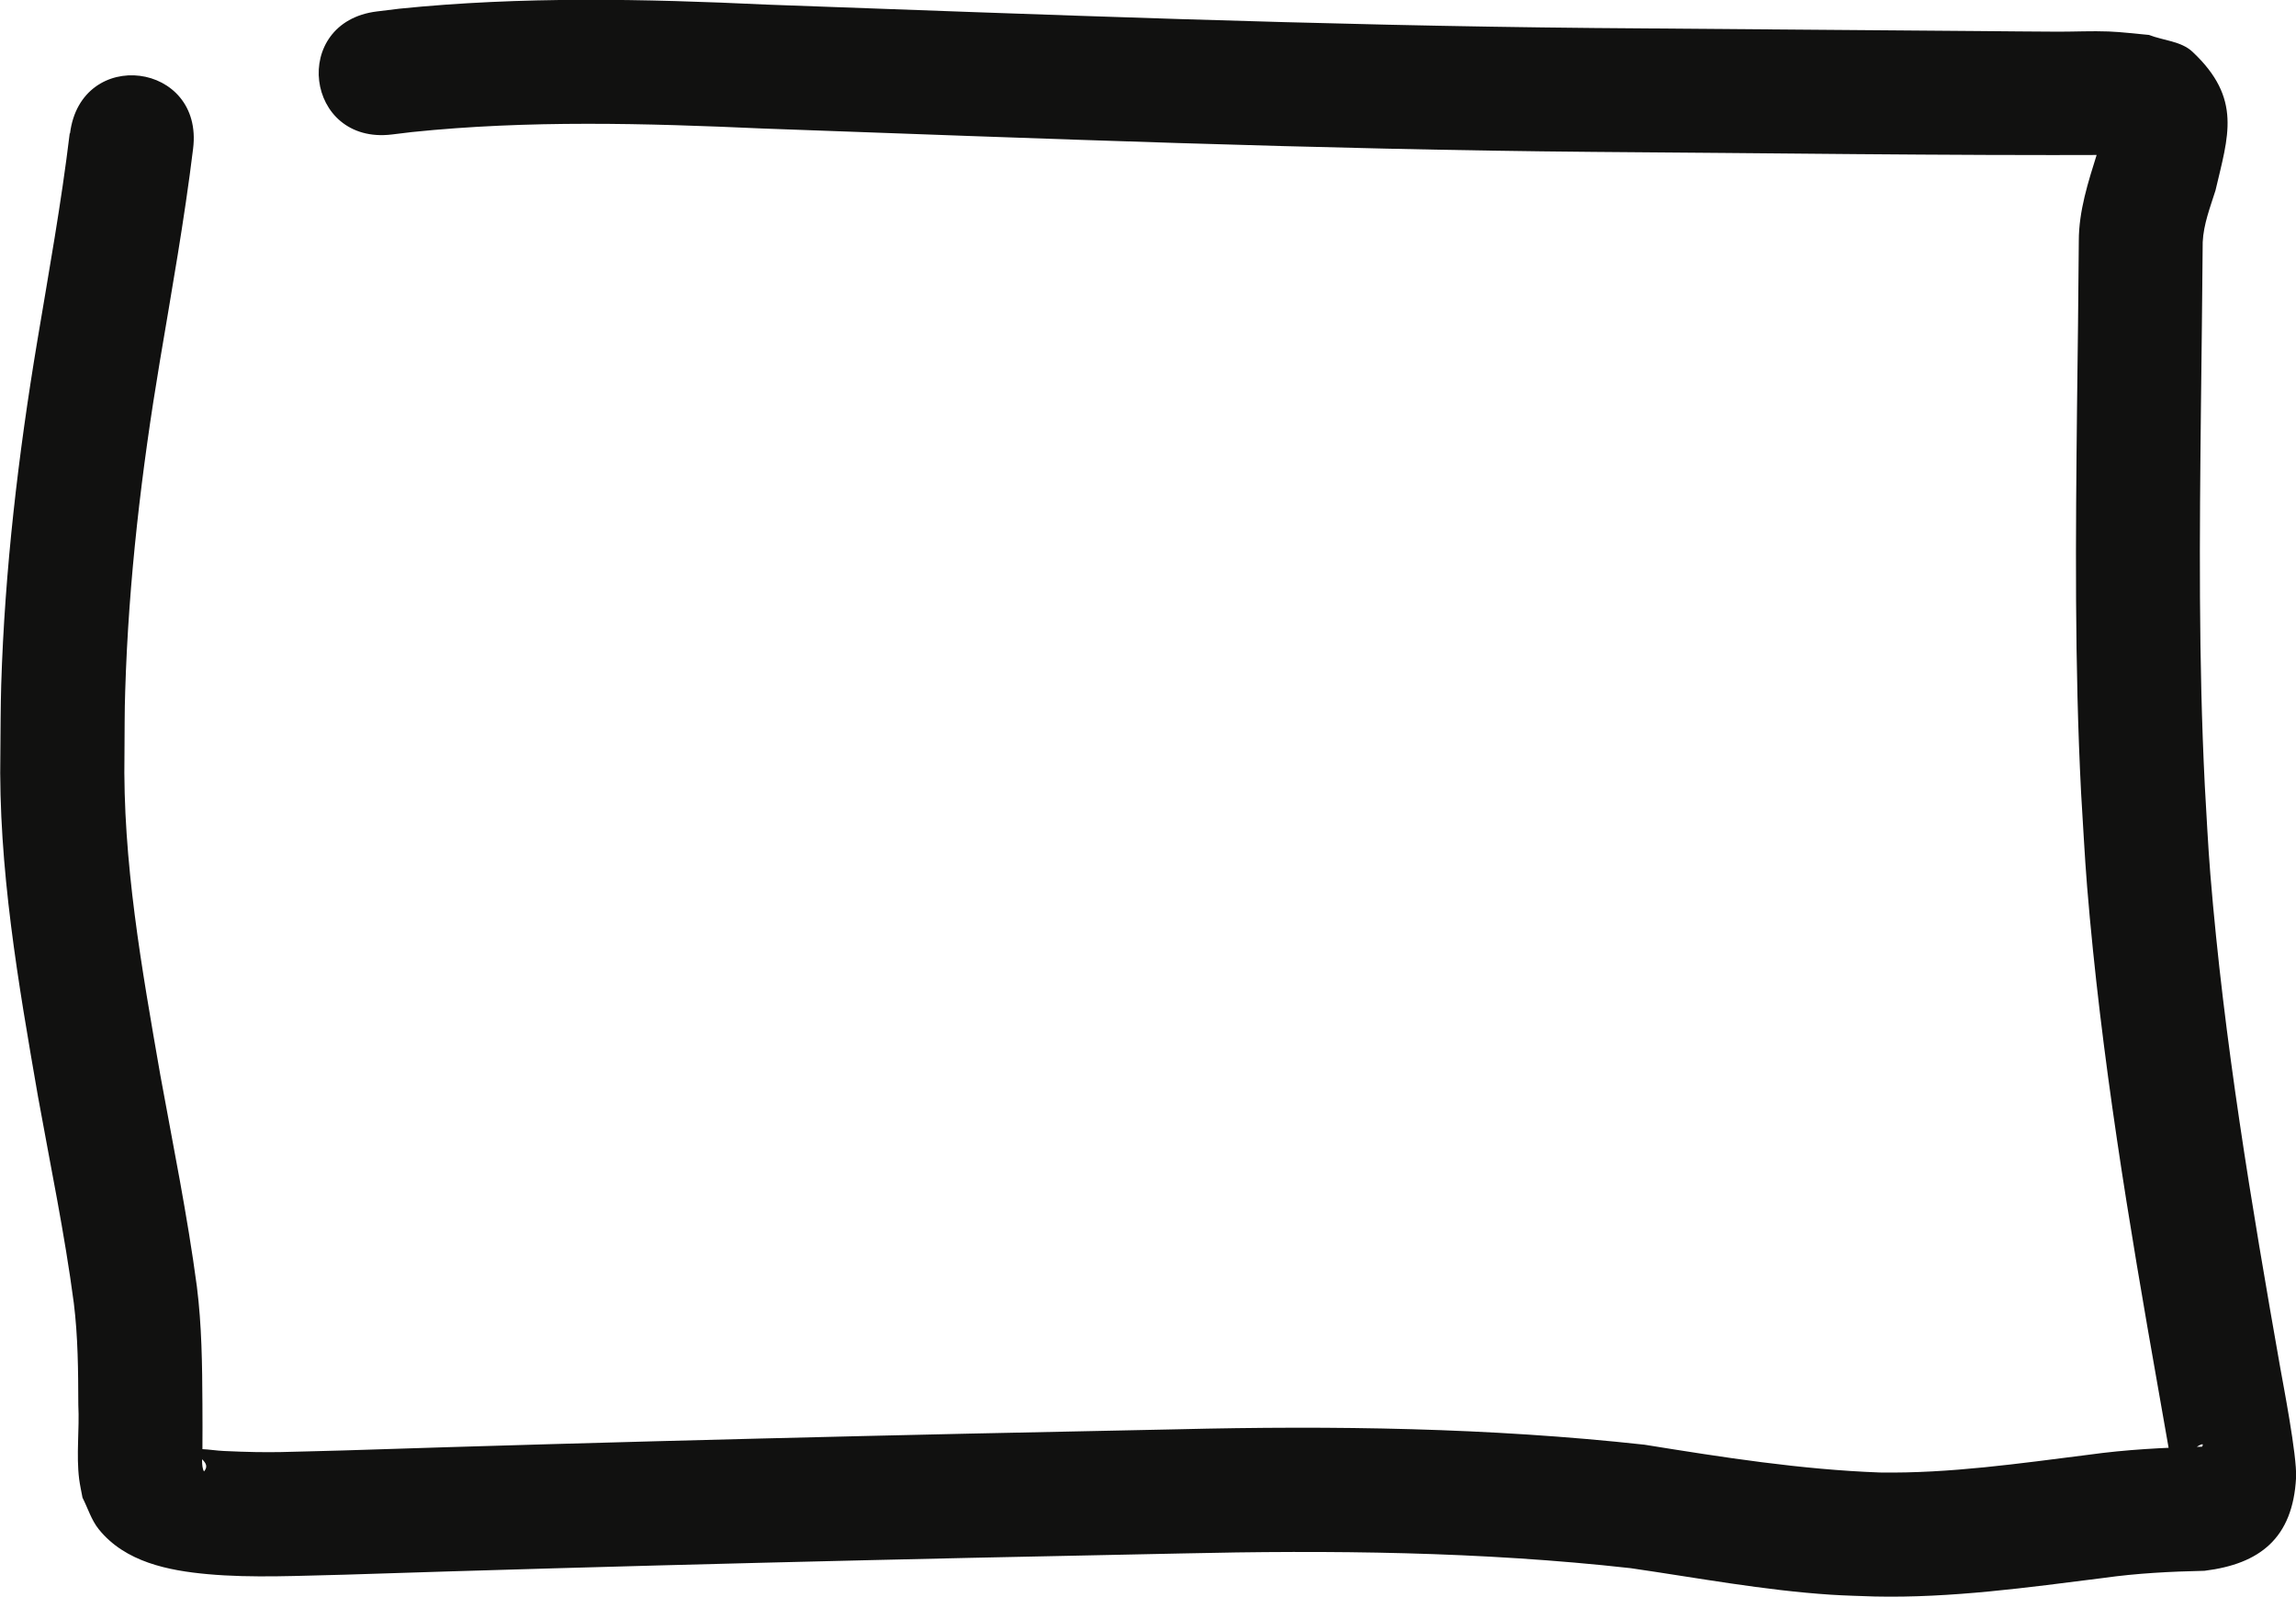 <?xml version="1.0" encoding="UTF-8" standalone="no"?>
<!-- Created with Inkscape (http://www.inkscape.org/) -->

<svg
   width="82.717"
   height="57.531"
   viewBox="0 0 21.885 15.222"
   version="1.1"
   id="svg1"
   xml:space="preserve"
   xmlns="http://www.w3.org/2000/svg"
   xmlns:svg="http://www.w3.org/2000/svg"><defs
     id="defs1" /><g
     id="layer2"
     style="display:inline"
     transform="translate(-795.72,-30.617)"><path
       style="display:inline;fill:#111110;fill-opacity:1;stroke:none;stroke-width:5.686;stroke-linecap:round;stroke-dasharray:none;stroke-opacity:1;paint-order:fill markers stroke"
       id="path111"
       d="m 796.384,31.889 c -0.08,0.663 -0.199,1.321 -0.309,1.979 -0.181,1.084 -0.31,2.179 -0.344,3.278 -0.006,0.211 -0.006,0.421 -0.008,0.632 -0.021,1.111 0.17,2.204 0.359,3.294 0.118,0.655 0.254,1.306 0.341,1.966 0.04,0.322 0.042,0.647 0.043,0.971 0.012,0.235 -0.021,0.474 0.008,0.708 0.008,0.059 0.021,0.118 0.032,0.177 0.051,0.1 0.084,0.213 0.155,0.301 0.252,0.313 0.663,0.394 1.038,0.428 0.425,0.039 0.889,0.014 1.309,0.005 2.653,-0.086 5.307,-0.15 7.961,-0.202 1.433,-0.033 2.868,-0.019 4.294,0.14 0.635,0.092 1.268,0.211 1.909,0.253 0.139,0.009 0.278,0.012 0.417,0.017 0.732,0.016 1.459,-0.086 2.183,-0.177 0.319,-0.045 0.64,-0.061 0.961,-0.068 0.527,-0.065 0.842,-0.31 0.873,-0.887 0.011,-0.205 -0.128,-0.918 -0.15,-1.044 -0.275,-1.561 -0.538,-3.127 -0.667,-4.707 -0.023,-0.282 -0.036,-0.565 -0.053,-0.848 -0.06,-1.195 -0.05,-2.393 -0.037,-3.589 0.006,-0.53 0.013,-1.06 0.017,-1.591 0.008,-0.171 0.071,-0.331 0.122,-0.493 0.121,-0.518 0.256,-0.875 -0.219,-1.321 -0.108,-0.102 -0.277,-0.107 -0.415,-0.161 -0.128,-0.011 -0.256,-0.028 -0.385,-0.033 -0.159,-0.006 -0.318,0.002 -0.477,0.002 -0.254,-7.71e-4 -0.507,-0.004 -0.761,-0.006 -1.221,-0.01 -2.442,-0.02 -3.663,-0.029 -2.63,-0.024 -5.258,-0.128 -7.887,-0.223 -1.169,-0.055 -2.34,-0.08 -3.506,0.039 -0.07,0.009 -0.141,0.017 -0.212,0.026 -0.83,0.101 -0.687,1.274 0.142,1.173 v 0 c 0.063,-0.008 0.126,-0.015 0.19,-0.023 1.111,-0.115 2.228,-0.084 3.343,-0.034 2.64,0.095 5.279,0.2 7.921,0.223 1.667,0.011 3.334,0.036 5.002,0.029 -0.096,-0.19 0.012,0.032 -0.145,-0.428 -0.006,-0.015 0.006,0.032 0.006,0.049 -0.003,0.123 -0.038,0.243 -0.062,0.363 -0.085,0.273 -0.175,0.547 -0.175,0.836 -0.004,0.529 -0.01,1.058 -0.017,1.587 -0.013,1.226 -0.024,2.452 0.039,3.677 0.019,0.296 0.033,0.593 0.057,0.889 0.132,1.61 0.398,3.205 0.679,4.794 0.033,0.19 0.066,0.379 0.1,0.569 0.011,0.063 -0.008,0.142 0.036,0.187 0.024,0.025 0.036,-0.062 0.063,-0.085 0.021,-0.017 0.269,-0.213 0.218,-0.124 -0.362,0.008 -0.724,0.027 -1.083,0.077 -0.66,0.083 -1.321,0.179 -1.988,0.169 -0.755,-0.028 -1.499,-0.145 -2.244,-0.265 -1.477,-0.162 -2.963,-0.183 -4.447,-0.147 -2.654,0.052 -5.309,0.116 -7.962,0.202 -0.538,0.012 -0.662,0.027 -1.131,0.005 -0.071,-0.003 -0.141,-0.015 -0.212,-0.018 -0.018,-8.66e-4 -0.051,-0.011 -0.054,0.006 -0.013,0.072 0.154,0.116 0.075,0.207 -0.029,-0.048 -0.015,-0.161 -0.015,-0.205 0,-0.146 0.002,-0.292 0,-0.437 -0.002,-0.374 -0.006,-0.75 -0.053,-1.122 -0.09,-0.675 -0.226,-1.342 -0.348,-2.012 -0.177,-1.018 -0.361,-2.039 -0.342,-3.077 0.002,-0.196 0,-0.393 0.007,-0.589 0.032,-1.053 0.156,-2.102 0.33,-3.14 0.113,-0.674 0.234,-1.348 0.317,-2.027 0.104,-0.829 -1.069,-0.976 -1.173,-0.147 z" /></g></svg>
